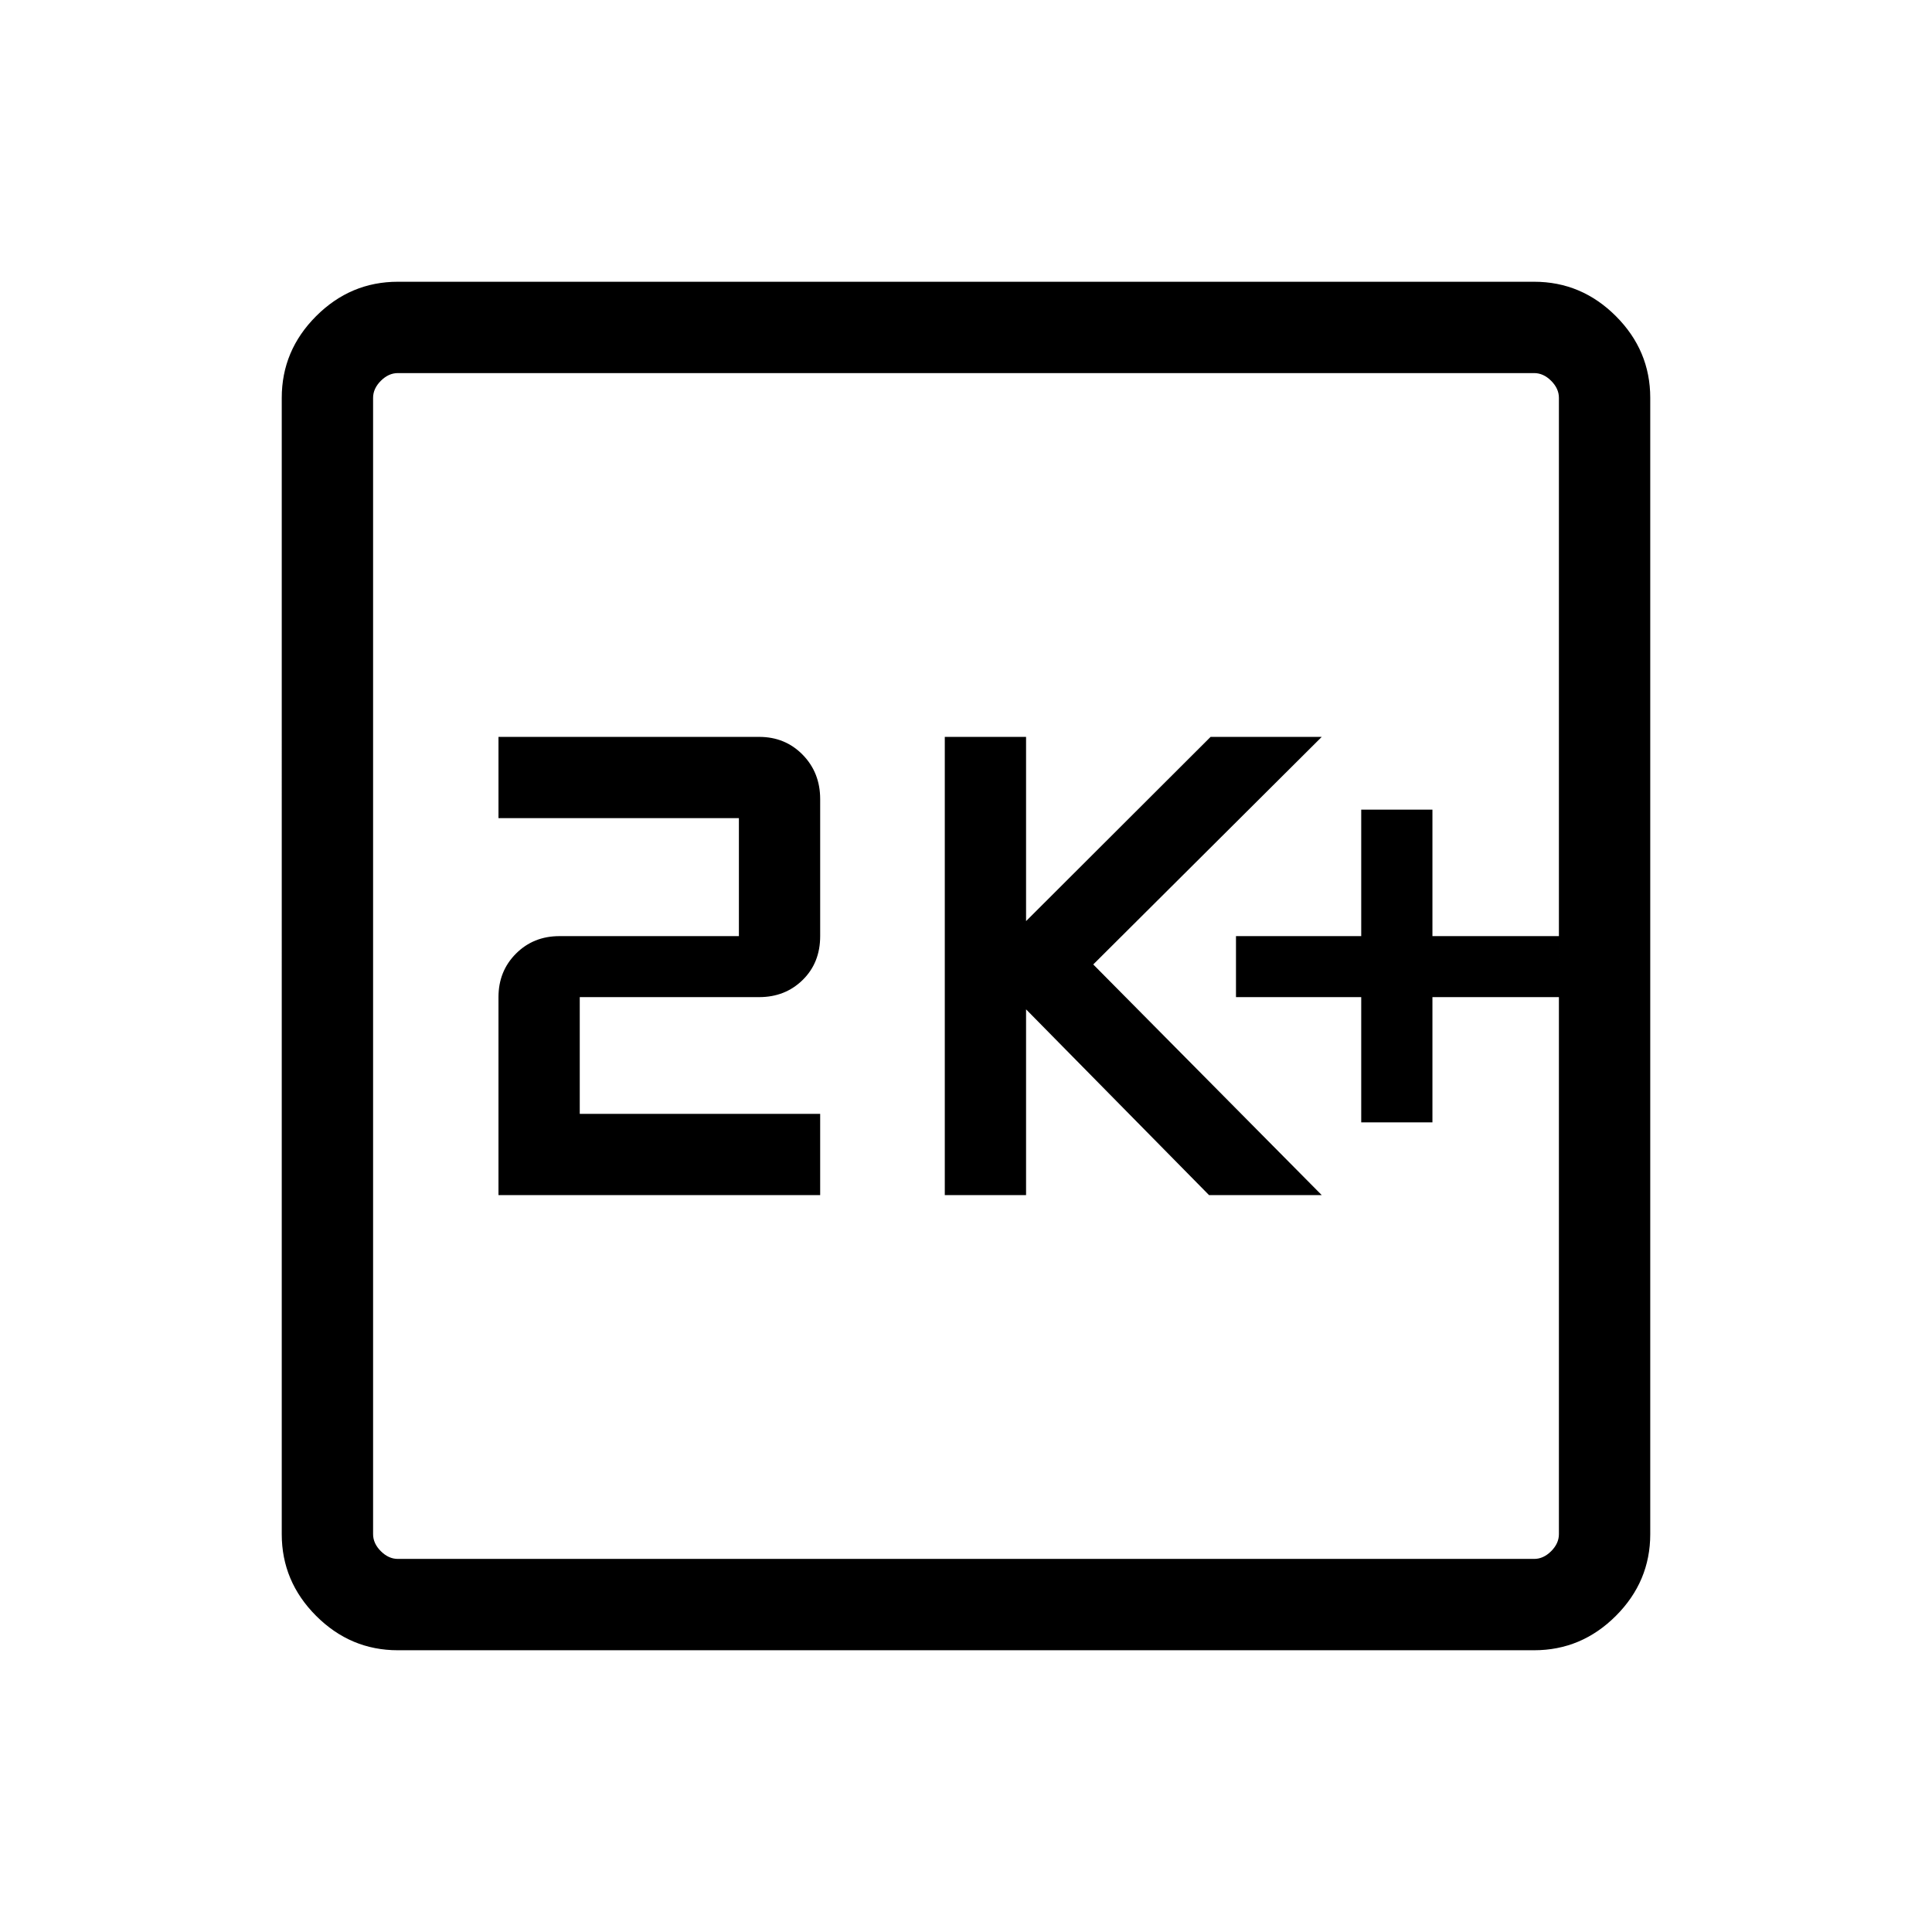 <svg xmlns="http://www.w3.org/2000/svg" width="48" height="48" viewBox="0 96 960 960"><path d="M676.385 653.692h35.384v-62.231h62.846v-30.307h-62.846v-62.846h-35.384v62.846h-62.231v30.307h62.231v62.231Zm-206.923 36.154h40.384v-92.308l90.923 92.308h56L543.23 575.231l113.539-113.077h-55.23l-91.693 91.539v-91.539h-40.384v227.692Zm-221.769 0h159.846v-40.384H288.077v-58.001h89.154q12.919 0 21.613-8.525 8.695-8.526 8.695-21.782v-68.077q0-13.181-8.695-22.052-8.694-8.871-21.613-8.871H247.693v40.384h119.462v58.616H278q-12.919 0-21.613 8.694-8.694 8.694-8.694 21.613v98.385Zm-49.999 226.153q-23.529 0-40.611-17.082-17.082-17.082-17.082-40.611V293.694q0-23.529 17.082-40.611 17.082-17.082 40.611-17.082h564.612q23.529 0 40.611 17.082 17.082 17.082 17.082 40.611v564.612q0 23.529-17.082 40.611-17.082 17.082-40.611 17.082H197.694Zm0-45.384h564.612q4.616 0 8.463-3.846 3.846-3.847 3.846-8.463V293.694q0-4.616-3.846-8.463-3.847-3.846-8.463-3.846H197.694q-4.616 0-8.463 3.846-3.846 3.847-3.846 8.463v564.612q0 4.616 3.846 8.463 3.847 3.846 8.463 3.846Zm-12.309-589.23v589.23-589.23Z"/></svg>
